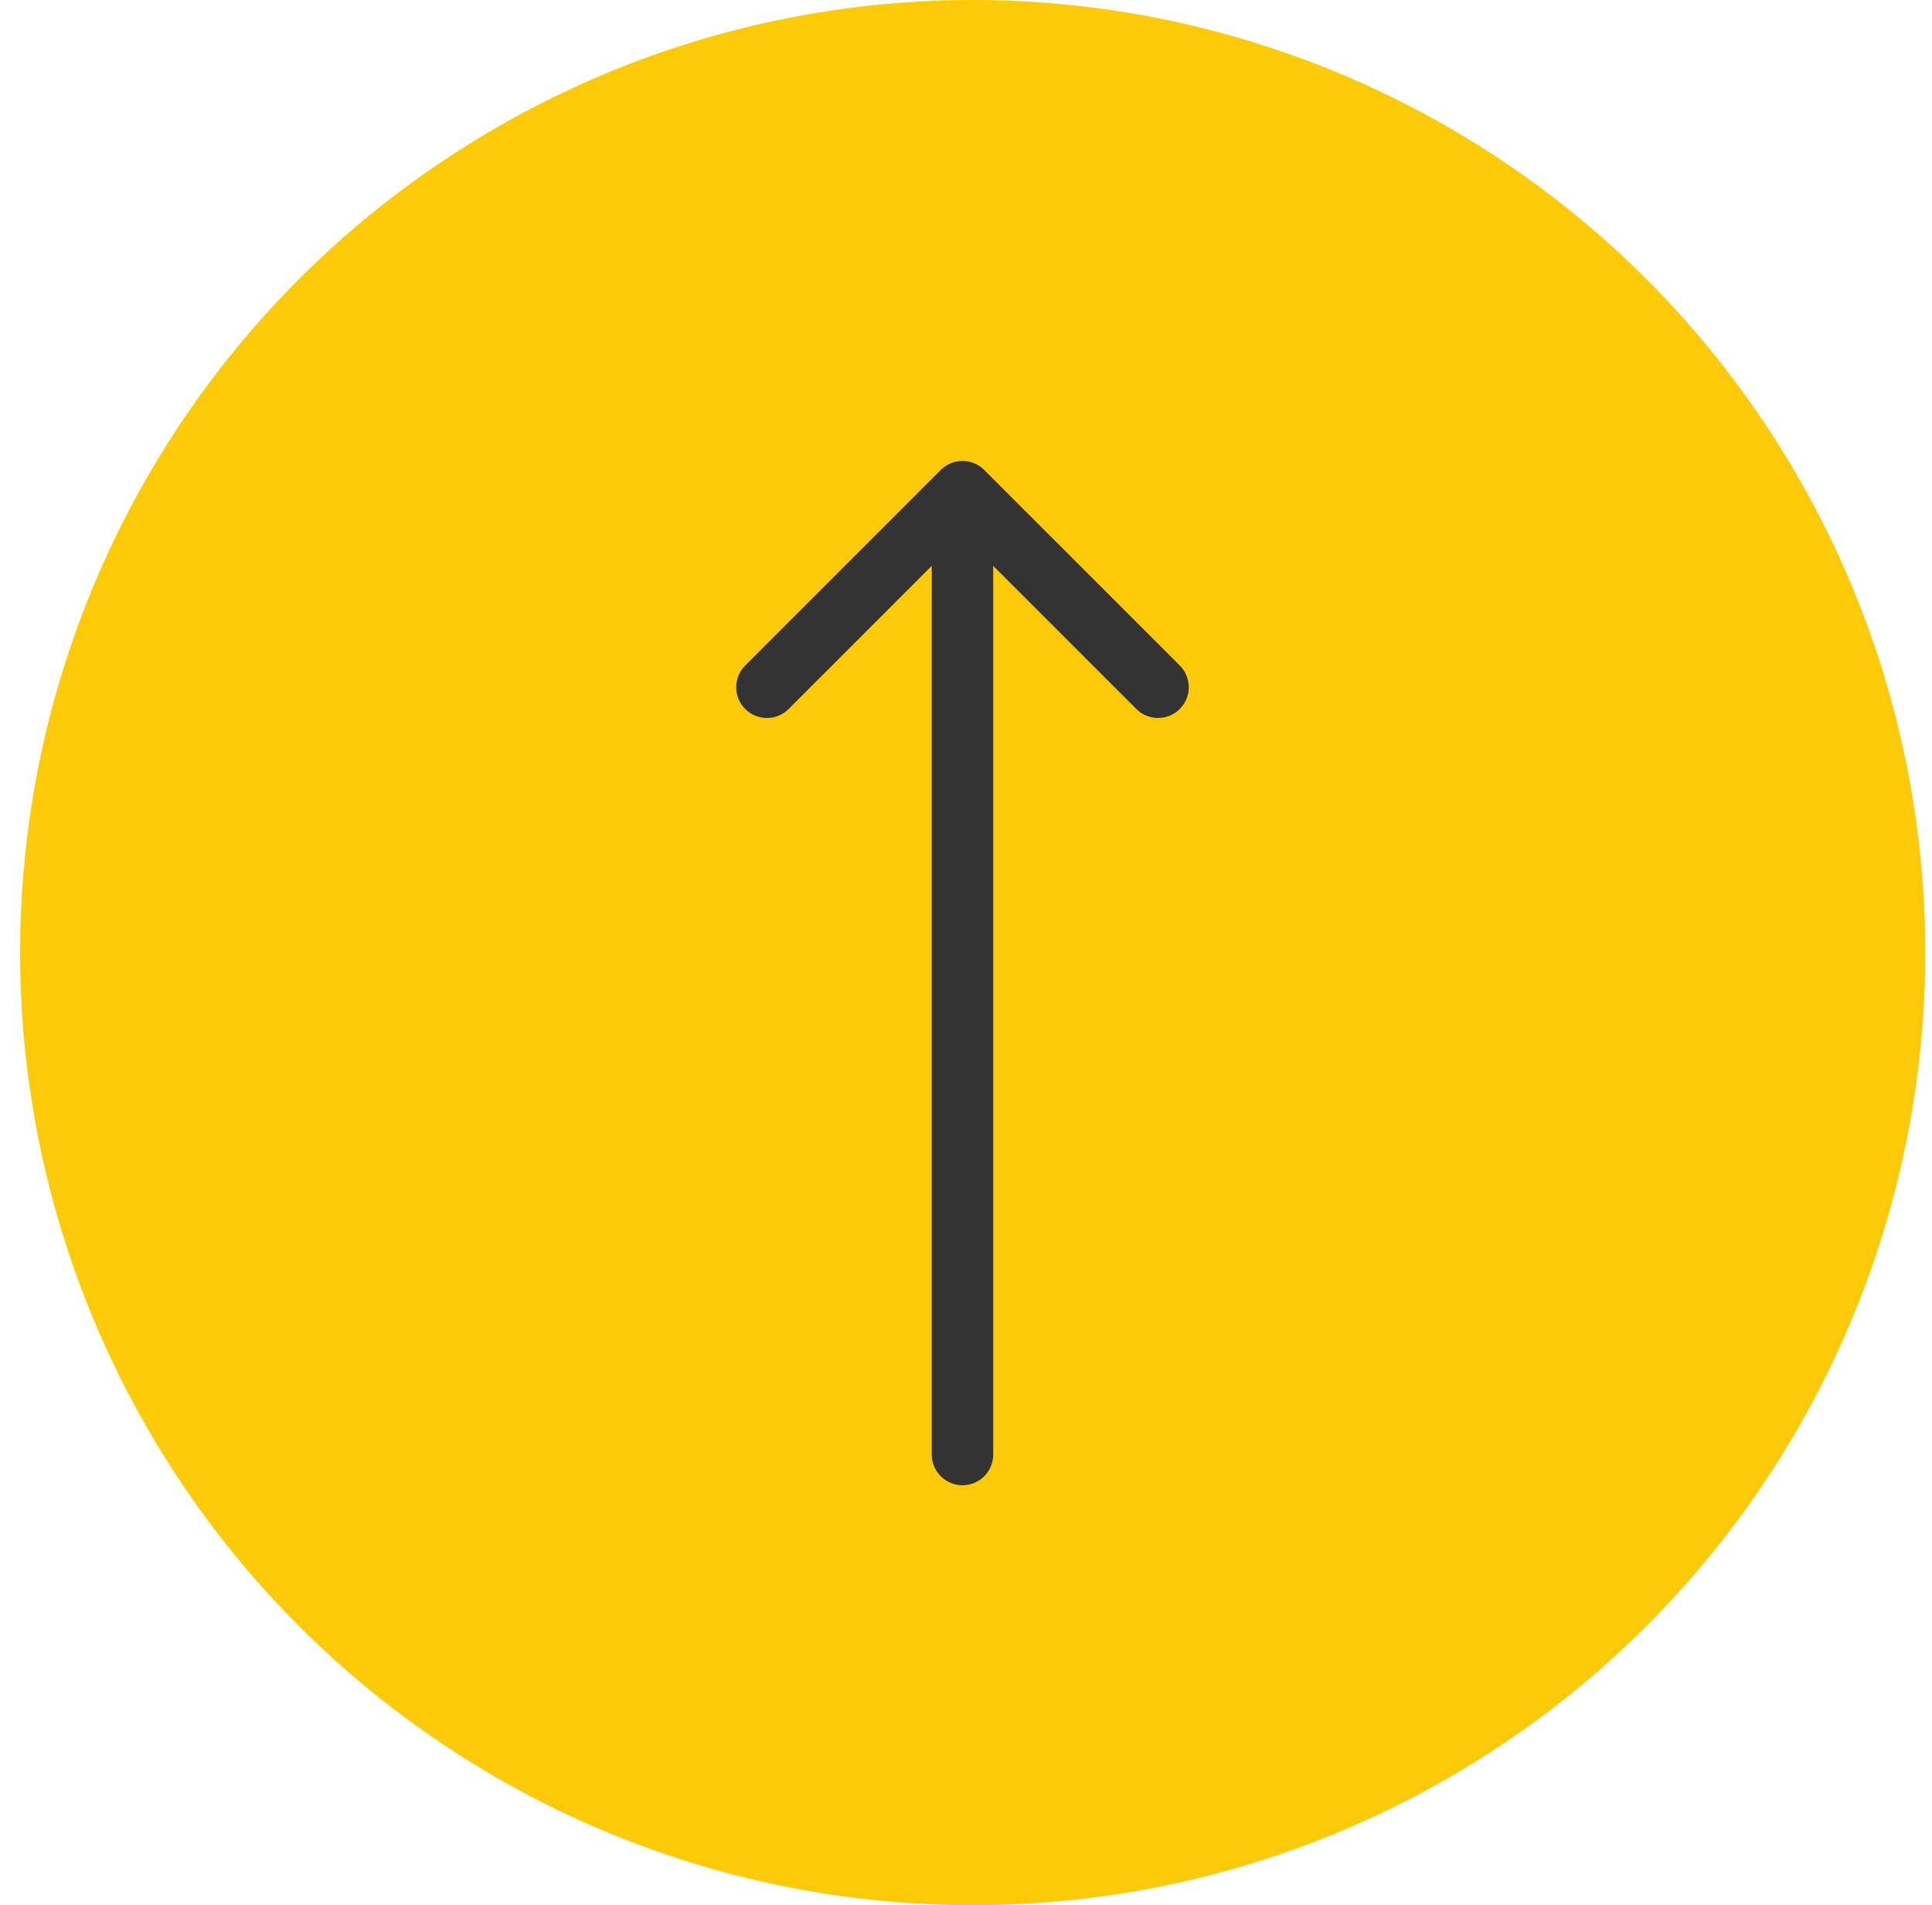 <svg width="72" height="71" viewBox="0 0 72 71" fill="none" xmlns="http://www.w3.org/2000/svg">
<circle cx="36.25" cy="35.5" r="35.5" fill="#FCCA09"/>
<path d="M34.724 54.205C34.724 54.837 35.237 55.35 35.869 55.35C36.502 55.35 37.014 54.837 37.014 54.205L34.724 54.205ZM36.679 17.514C36.232 17.066 35.507 17.066 35.059 17.514L27.772 24.801C27.324 25.249 27.324 25.974 27.772 26.421C28.219 26.868 28.944 26.868 29.391 26.421L35.869 19.943L42.347 26.421C42.794 26.868 43.519 26.868 43.967 26.421C44.414 25.974 44.414 25.249 43.967 24.801L36.679 17.514ZM37.014 54.205L37.014 18.323L34.724 18.323L34.724 54.205L37.014 54.205Z" fill="#333333"/>
</svg>
